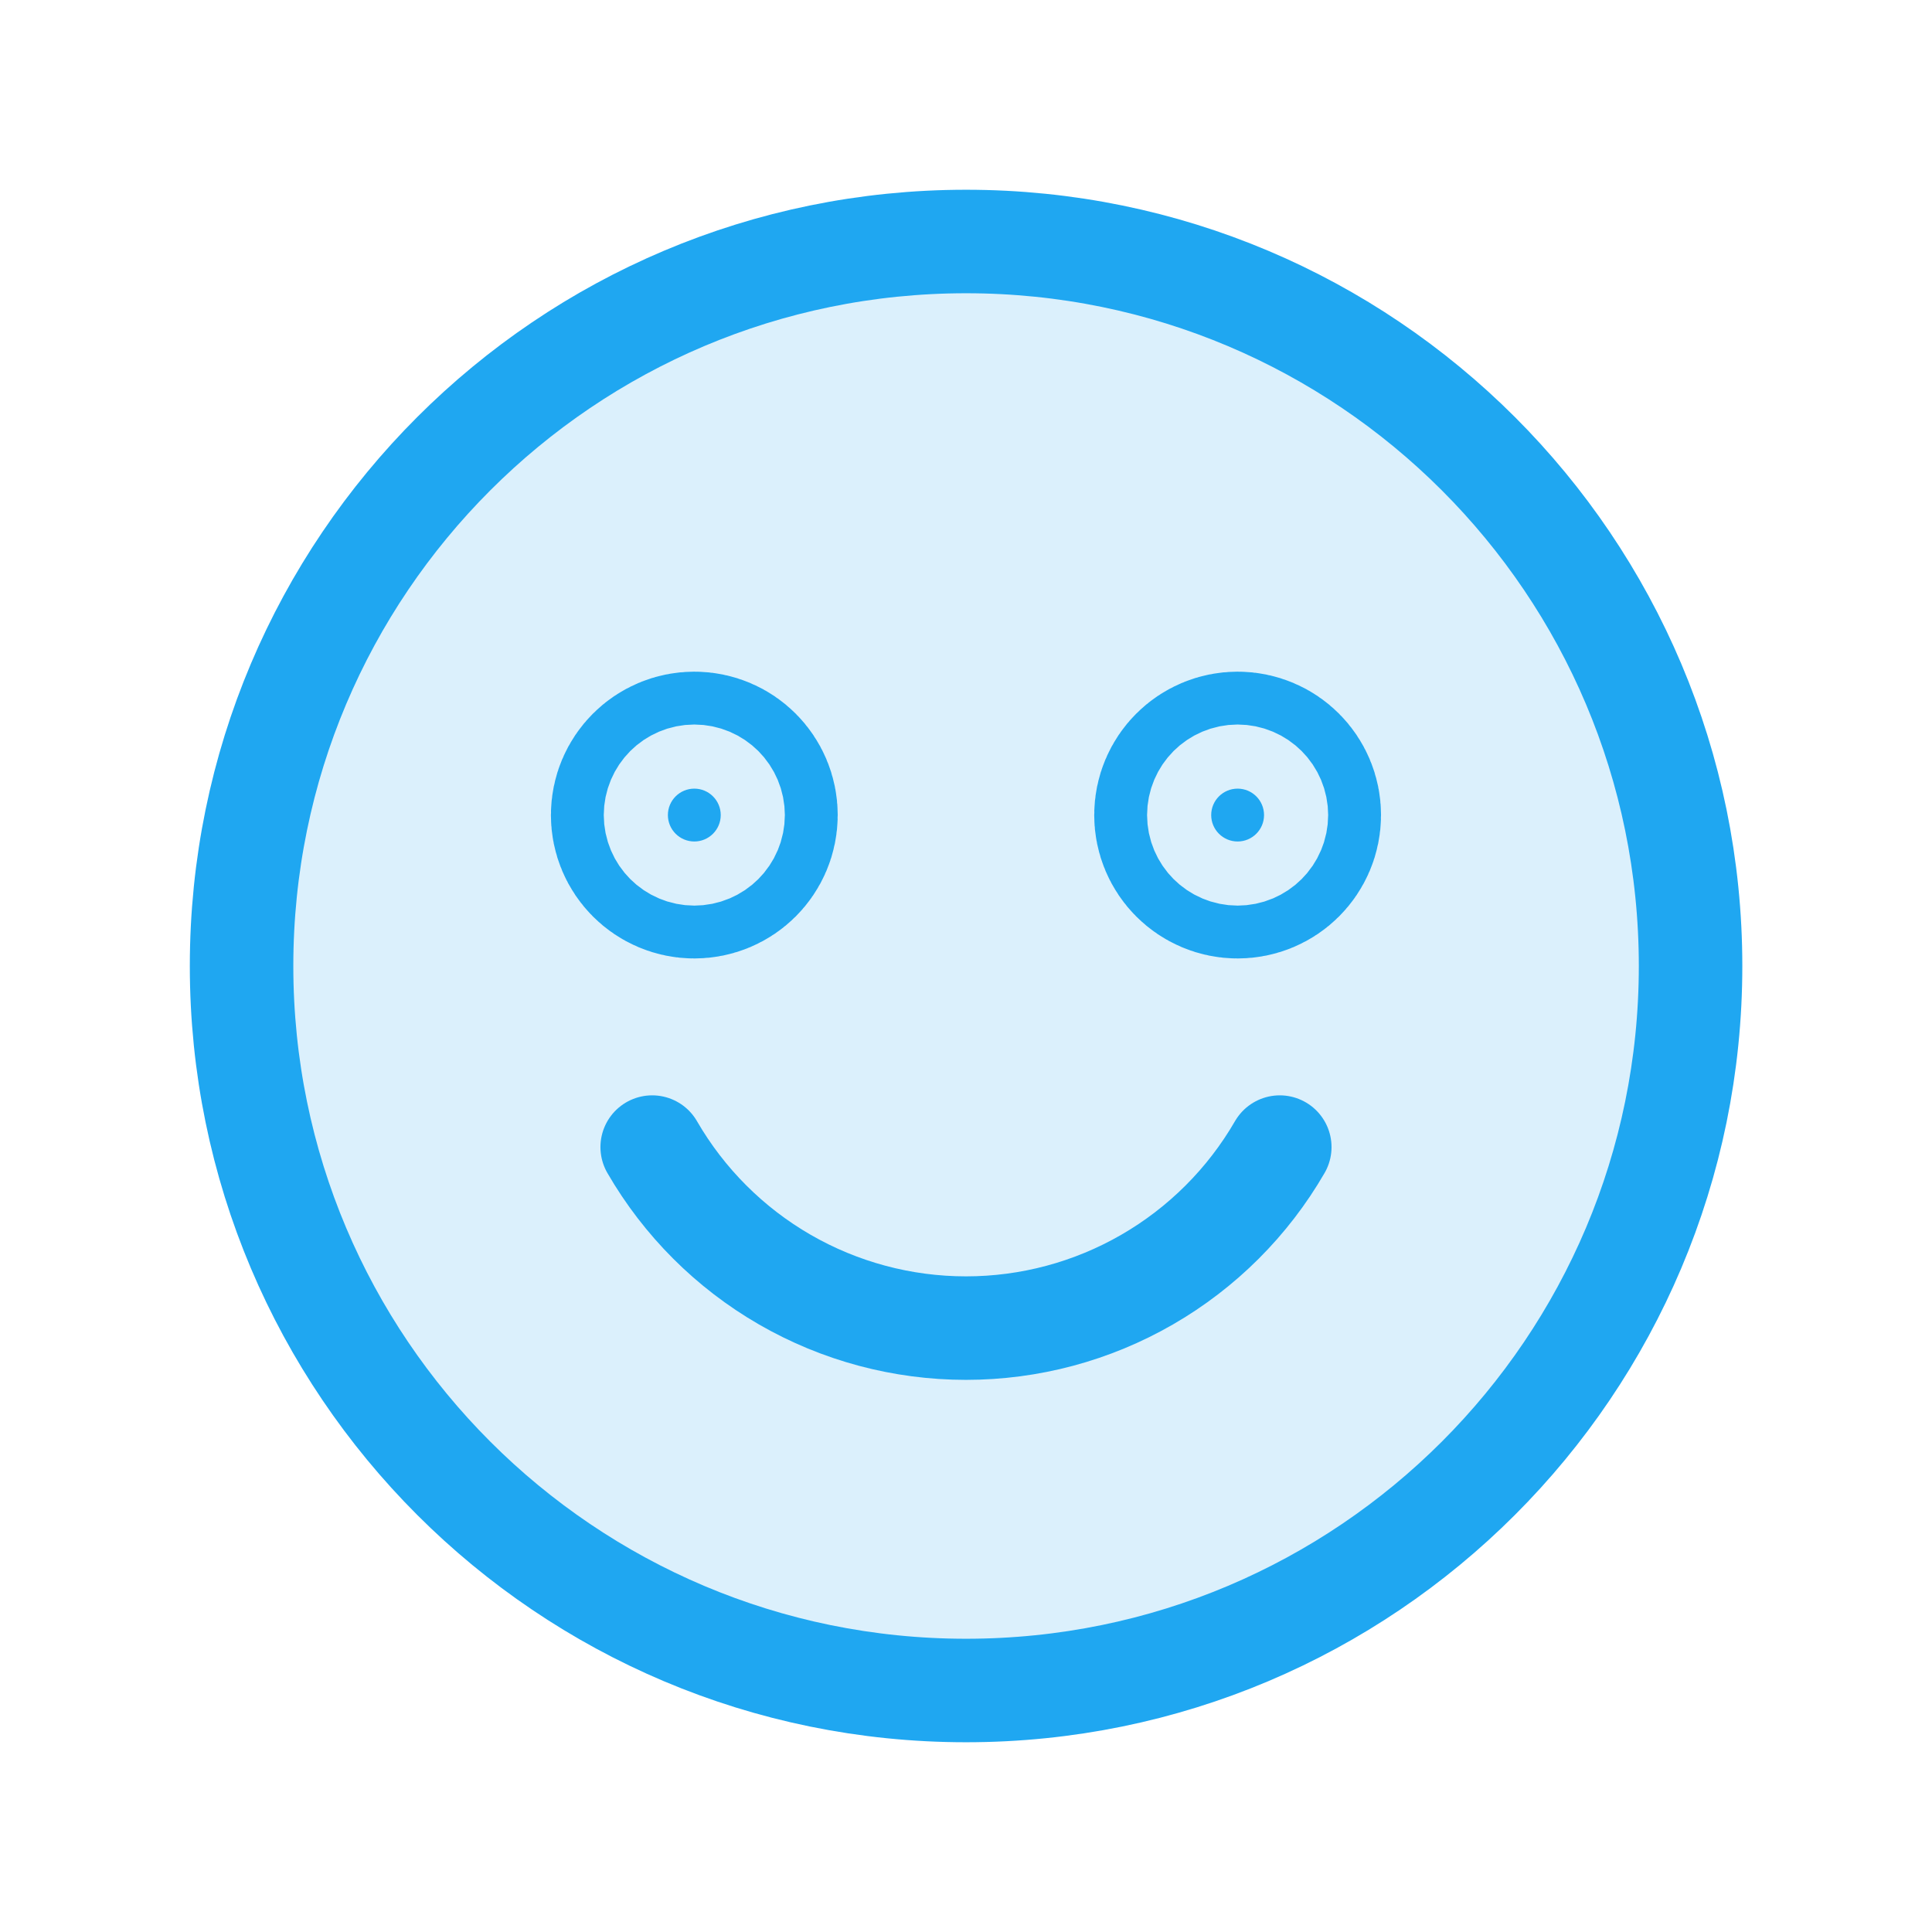 <svg width="56" height="56" viewBox="0 0 56 56" fill="none" xmlns="http://www.w3.org/2000/svg">
<path opacity="0.2" d="M28.002 49C39.6 49 49.002 39.598 49.002 28C49.002 16.402 39.6 7 28.002 7C16.404 7 7.002 16.402 7.002 28C7.002 39.598 16.404 49 28.002 49Z" fill="#4BB8F3"/>
<path d="M28.002 49C39.6 49 49.002 39.598 49.002 28C49.002 16.402 39.6 7 28.002 7C16.404 7 7.002 16.402 7.002 28C7.002 39.598 16.404 49 28.002 49Z" stroke="#1FA7F1" stroke-width="3" stroke-miterlimit="10"/>
<path d="M37.095 33.249C36.172 34.845 34.846 36.169 33.25 37.09C31.653 38.012 29.843 38.496 28 38.496C26.157 38.496 24.346 38.012 22.749 37.091C21.153 36.17 19.827 34.845 18.904 33.249" stroke="#1FA7F1" stroke-width="3" stroke-linecap="round" stroke-linejoin="round"/>
<path d="M19.359 23.625C19.359 23.202 19.702 22.859 20.125 22.859C20.548 22.859 20.891 23.202 20.891 23.625C20.891 24.048 20.548 24.391 20.125 24.391C19.702 24.391 19.359 24.048 19.359 23.625Z" fill="#1FA7F1" stroke="#1FA7F1" stroke-width="6.781"/>
<path d="M35.107 23.625C35.107 23.202 35.45 22.859 35.873 22.859C36.296 22.859 36.639 23.202 36.639 23.625C36.639 24.048 36.296 24.391 35.873 24.391C35.45 24.391 35.107 24.048 35.107 23.625Z" fill="#1FA7F1" stroke="#1FA7F1" stroke-width="6.781"/>
</svg>
